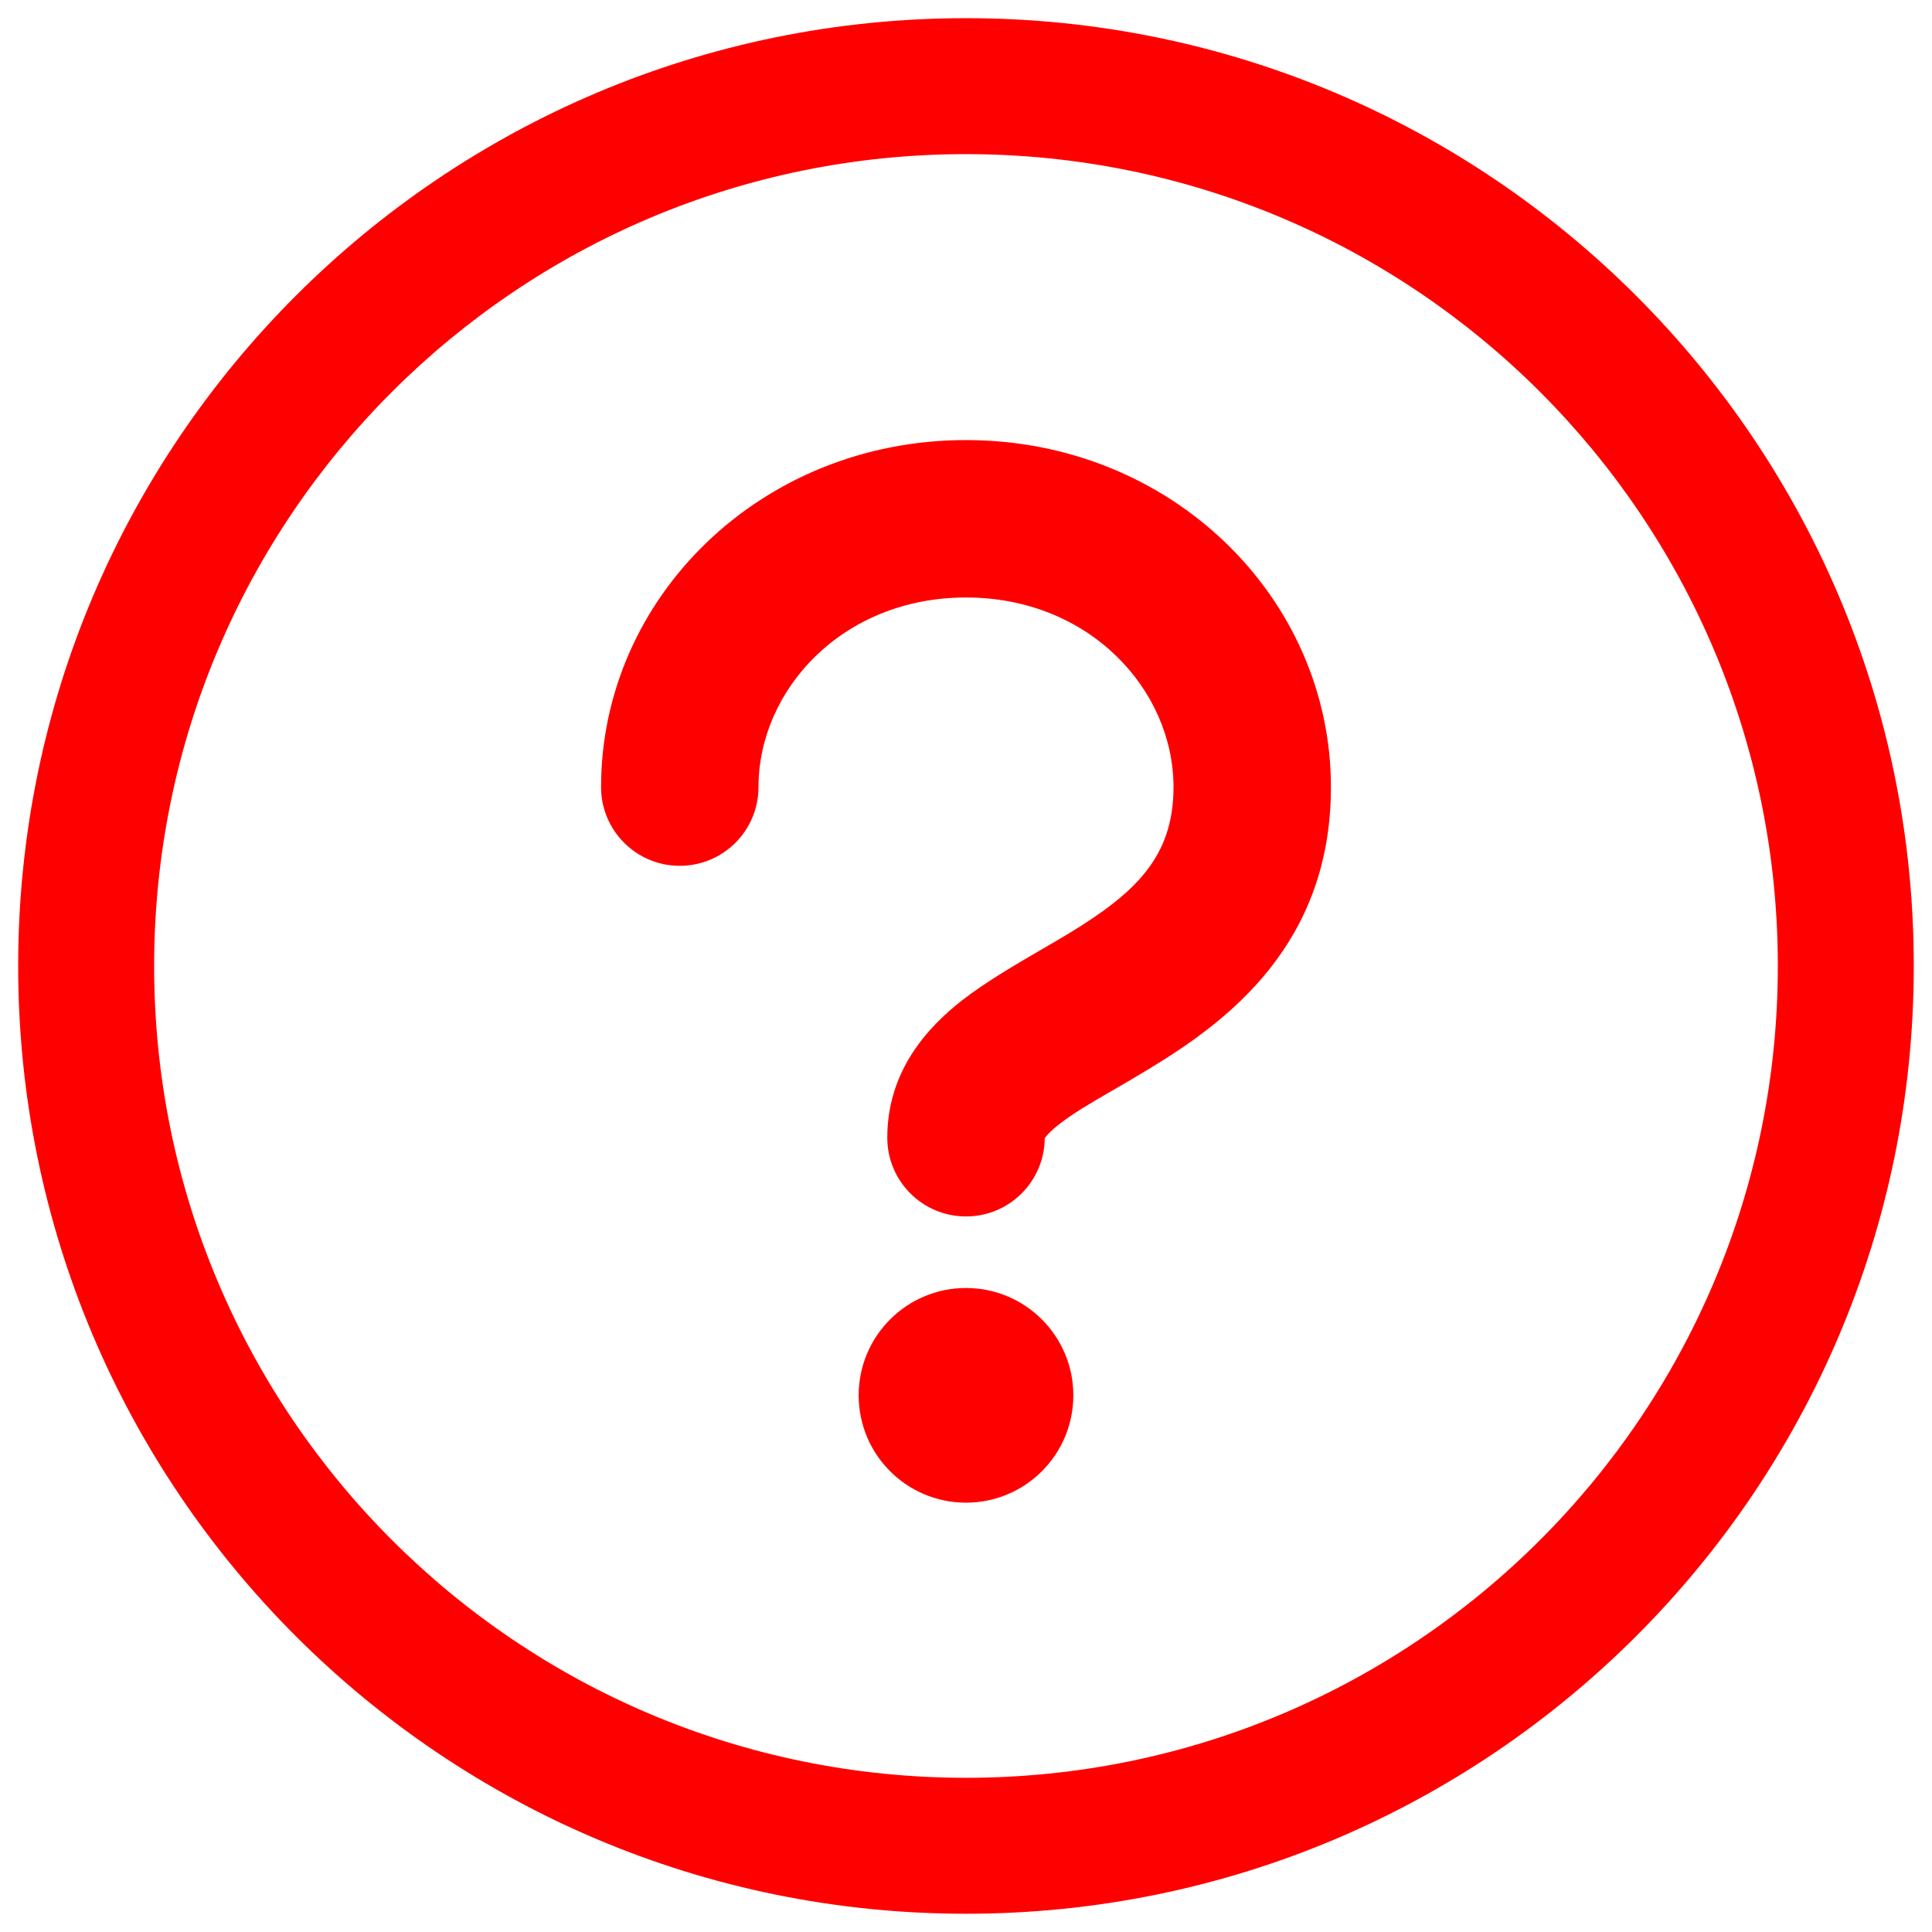 <svg width="54" height="54" viewBox="0 0 54 54" fill="none" xmlns="http://www.w3.org/2000/svg">
<path fill-rule="evenodd" clip-rule="evenodd" d="M0.508 26.999C0.508 12.368 12.369 0.508 27 0.508C41.63 0.508 53.491 12.368 53.491 26.999C53.491 41.63 41.63 53.49 27 53.49C12.369 53.49 0.508 41.63 0.508 26.999ZM27 4.308C14.468 4.308 4.308 14.467 4.308 26.999C4.308 39.531 14.468 49.69 27 49.69C39.532 49.69 49.691 39.531 49.691 26.999C49.691 14.467 39.532 4.308 27 4.308ZM30 39C30 40.657 28.657 42 27 42C25.343 42 24 40.657 24 39C24 37.343 25.343 36 27 36C28.657 36 30 37.343 30 39ZM21.2 22C21.2 19.288 23.54 16.7 27 16.7C30.46 16.7 32.8 19.288 32.8 22C32.8 23.965 31.72 24.968 29.858 26.1C29.65 26.226 29.41 26.365 29.154 26.514C28.421 26.94 27.552 27.445 26.898 27.954C25.929 28.709 24.8 29.928 24.8 31.8C24.8 33.015 25.785 34 27 34C28.21 34 29.191 33.024 29.2 31.817L29.202 31.813C29.237 31.758 29.34 31.629 29.602 31.425C30.008 31.108 30.46 30.846 31.063 30.497C31.377 30.315 31.732 30.11 32.142 29.86C34.28 28.561 37.2 26.415 37.2 22C37.2 16.712 32.74 12.3 27 12.3C21.26 12.3 16.8 16.712 16.8 22C16.8 23.215 17.785 24.2 19 24.2C20.215 24.2 21.2 23.215 21.2 22Z" fill="#FF0000"/>
</svg>
